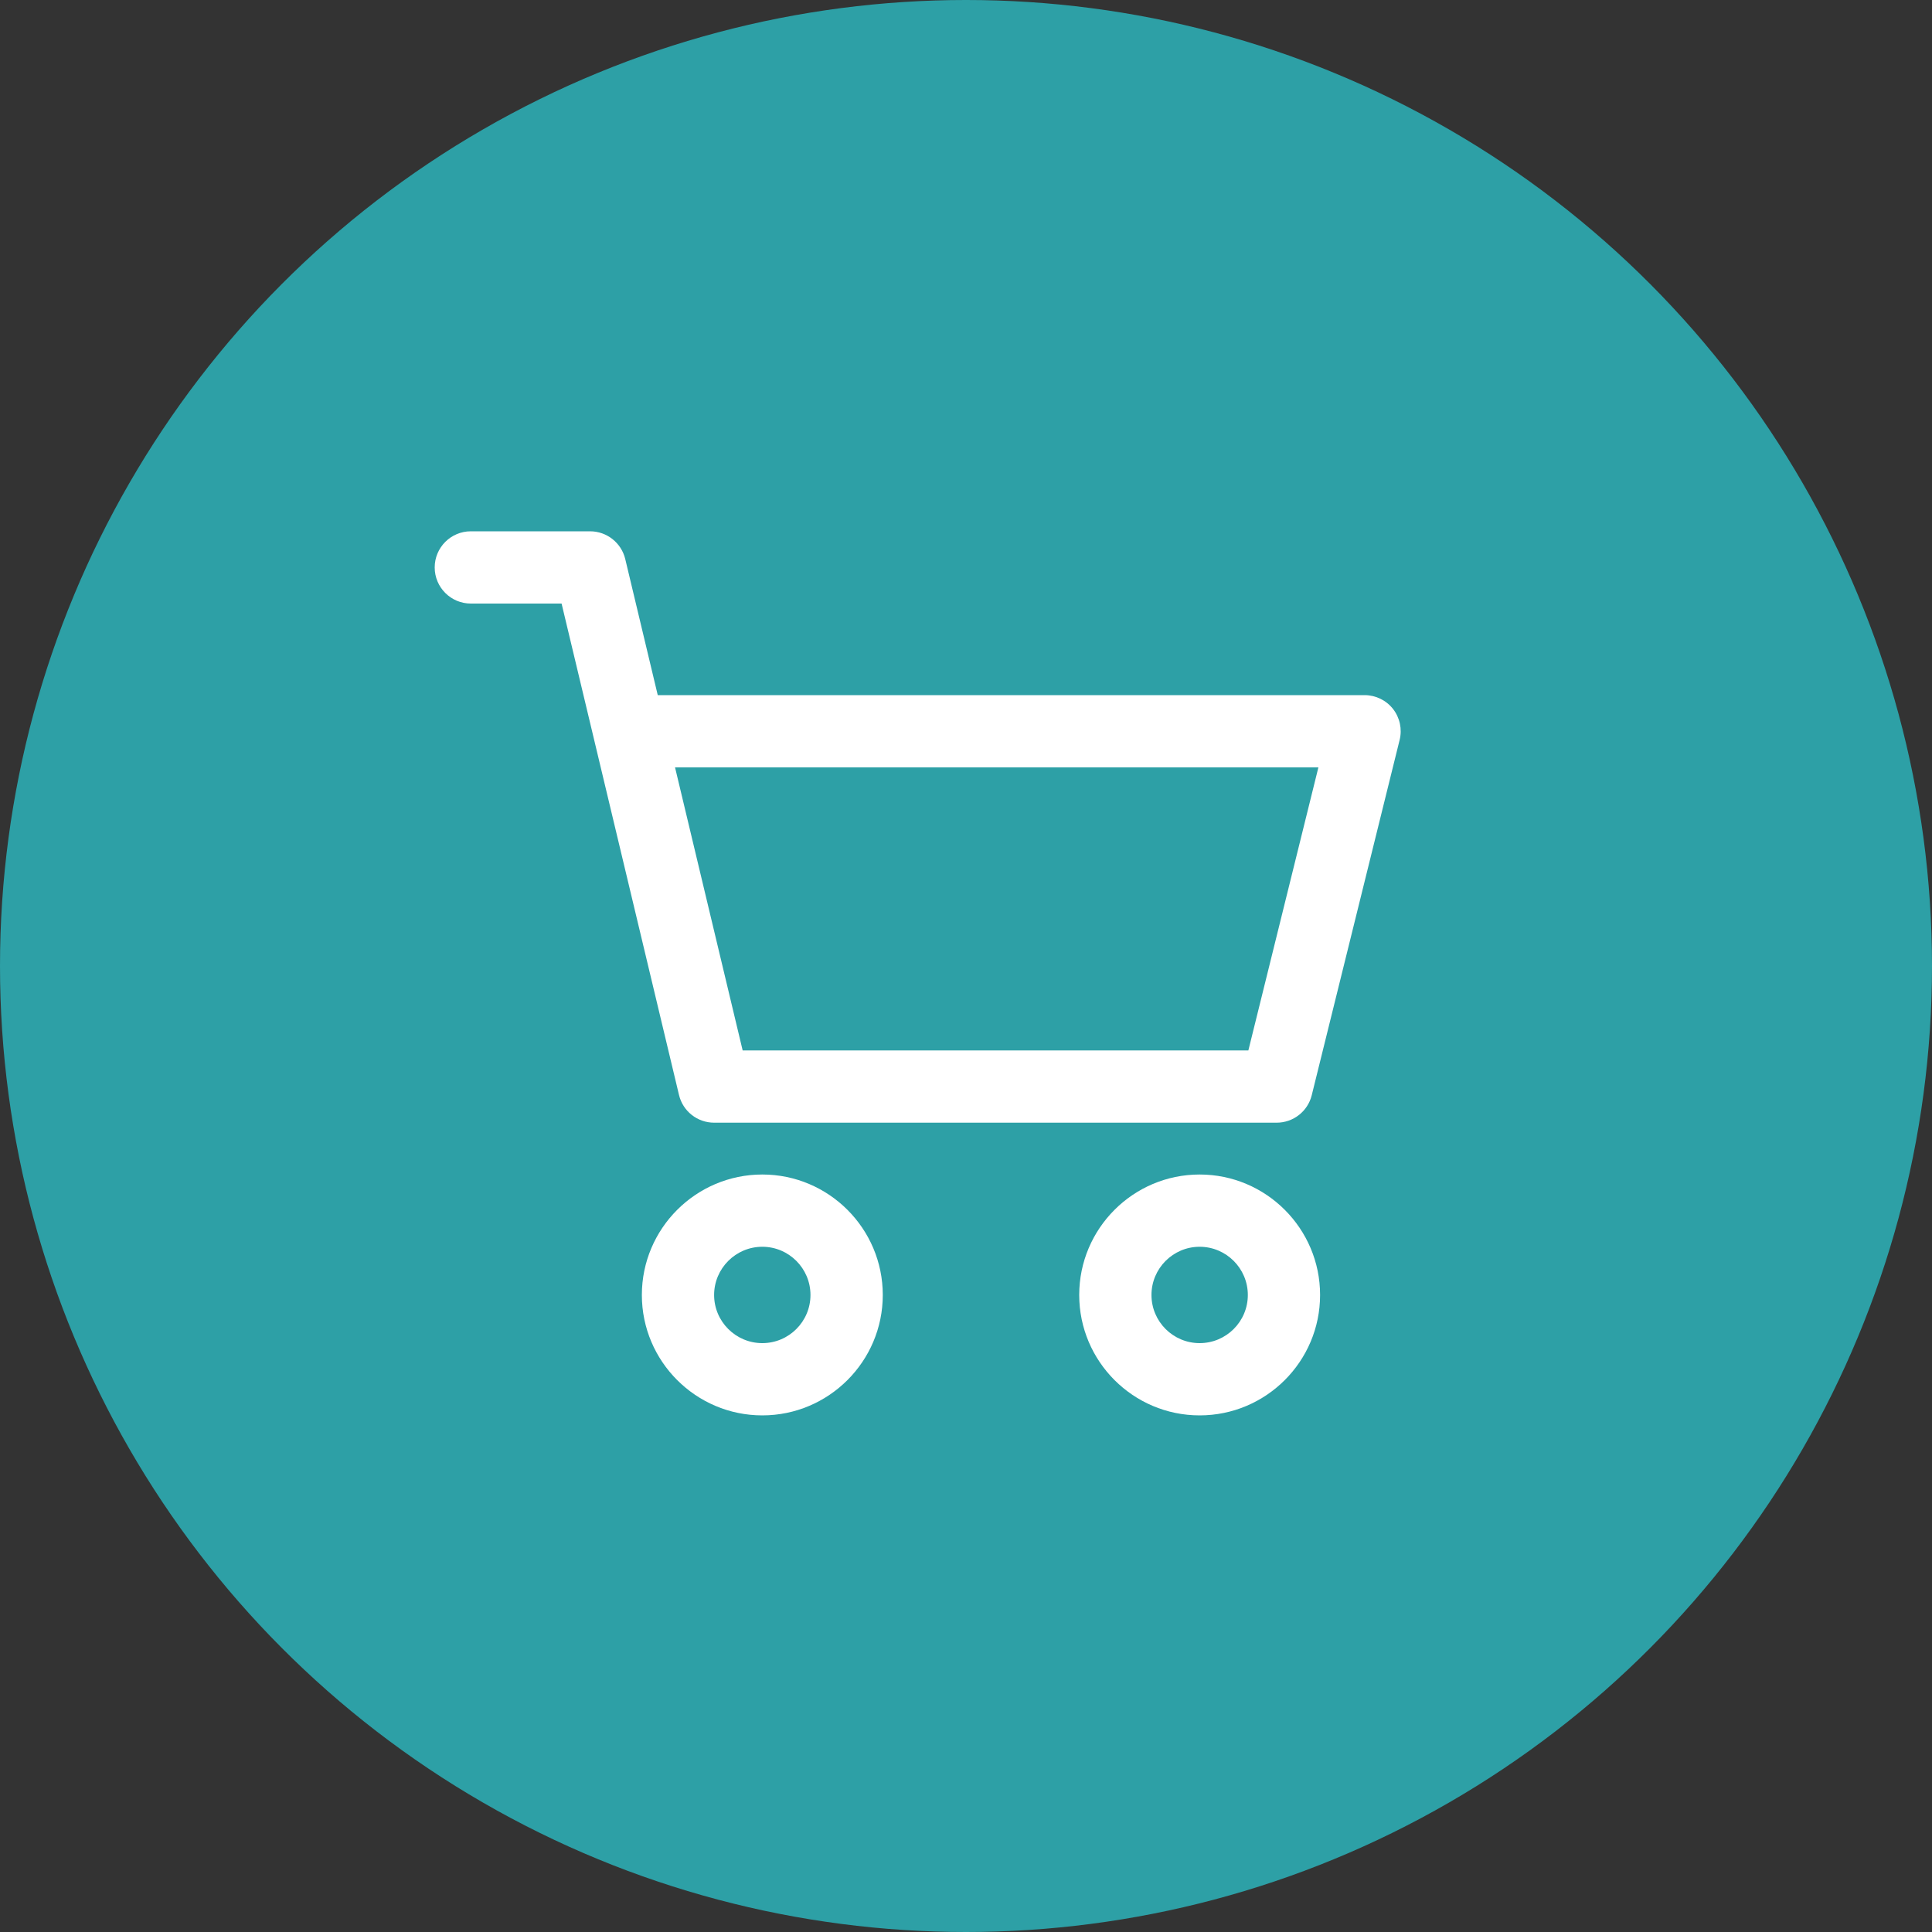 <svg width="40" height="40" viewBox="0 0 40 40" fill="none" xmlns="http://www.w3.org/2000/svg">
<rect x="0" y="0" width="40" height="40" fill="#333333" stroke="none"/>
<circle cx="20" cy="20" r="20" fill="#2DA0A6"/>
<path d="M24.837 24.317C23.462 24.317 22.344 25.436 22.344 26.811C22.344 28.186 23.462 29.304 24.837 29.304C26.213 29.304 27.331 28.186 27.331 26.811C27.331 25.436 26.213 24.317 24.837 24.317ZM24.837 27.808C24.287 27.808 23.84 27.361 23.84 26.811C23.84 26.261 24.287 25.813 24.837 25.813C25.388 25.813 25.835 26.261 25.835 26.811C25.835 27.361 25.388 27.808 24.837 27.808Z" fill="white"/>
<path d="M28.841 14.678C28.699 14.497 28.482 14.392 28.252 14.392H13.618L12.945 11.574C12.864 11.238 12.563 11 12.217 11H9.748C9.335 11 9 11.335 9 11.748C9 12.161 9.335 12.496 9.748 12.496H11.627L14.058 22.67C14.138 23.007 14.439 23.244 14.786 23.244H26.431C26.776 23.244 27.075 23.01 27.158 22.676L28.978 15.319C29.033 15.096 28.983 14.86 28.841 14.678ZM25.846 21.748H15.376L13.976 15.888H27.296L25.846 21.748Z" fill="white"/>
<path d="M15.783 24.317C14.408 24.317 13.289 25.436 13.289 26.811C13.289 28.186 14.408 29.304 15.783 29.304C17.158 29.304 18.277 28.186 18.277 26.811C18.277 25.436 17.158 24.317 15.783 24.317ZM15.783 27.808C15.233 27.808 14.785 27.361 14.785 26.811C14.785 26.261 15.233 25.813 15.783 25.813C16.333 25.813 16.78 26.261 16.78 26.811C16.78 27.361 16.333 27.808 15.783 27.808Z" fill="white"/>
</svg>

